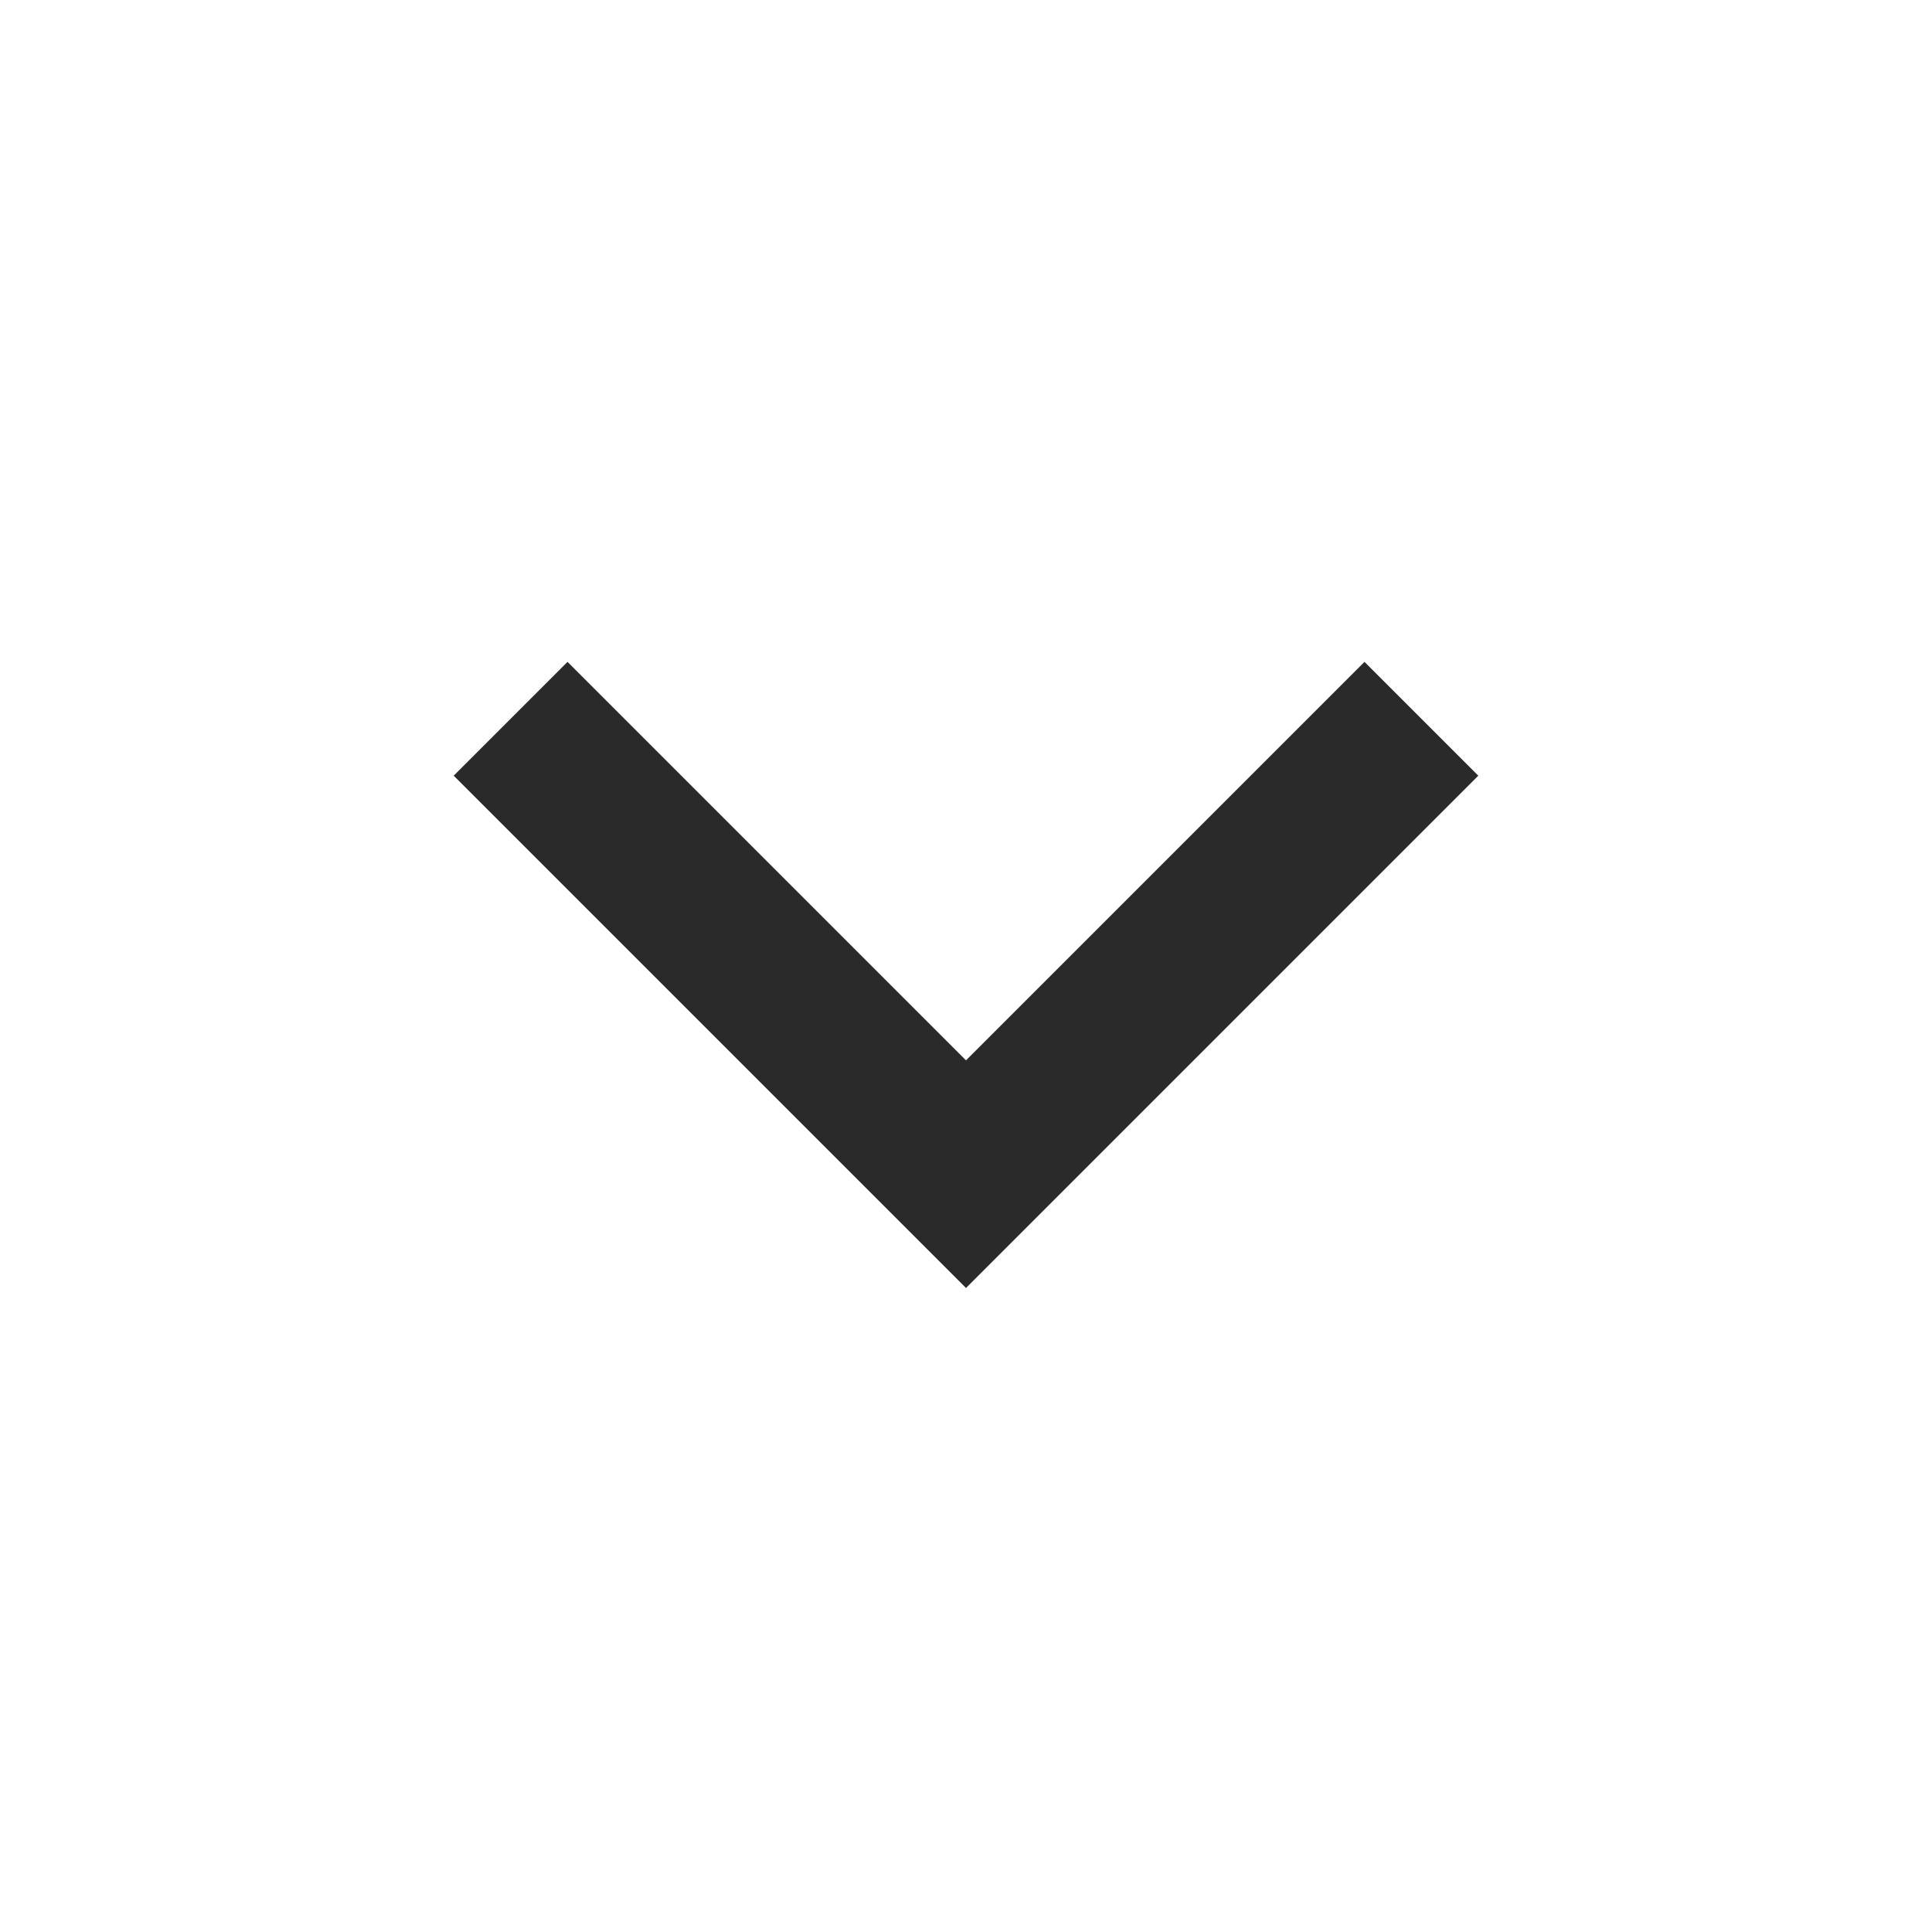 <svg width="24" height="24" viewBox="0 0 24 24" fill="none" xmlns="http://www.w3.org/2000/svg">
<g clip-path="url(#clip0_8614_10069)">
<path d="M12 13.172L16.95 8.222L18.364 9.636L12 16L5.636 9.636L7.05 8.222L12 13.172Z" fill="#2A2A2A"/>
</g>
<defs>
<clipPath id="clip0_8614_10069">
<rect width="24" height="24" fill="white"/>
</clipPath>
</defs>
</svg>
